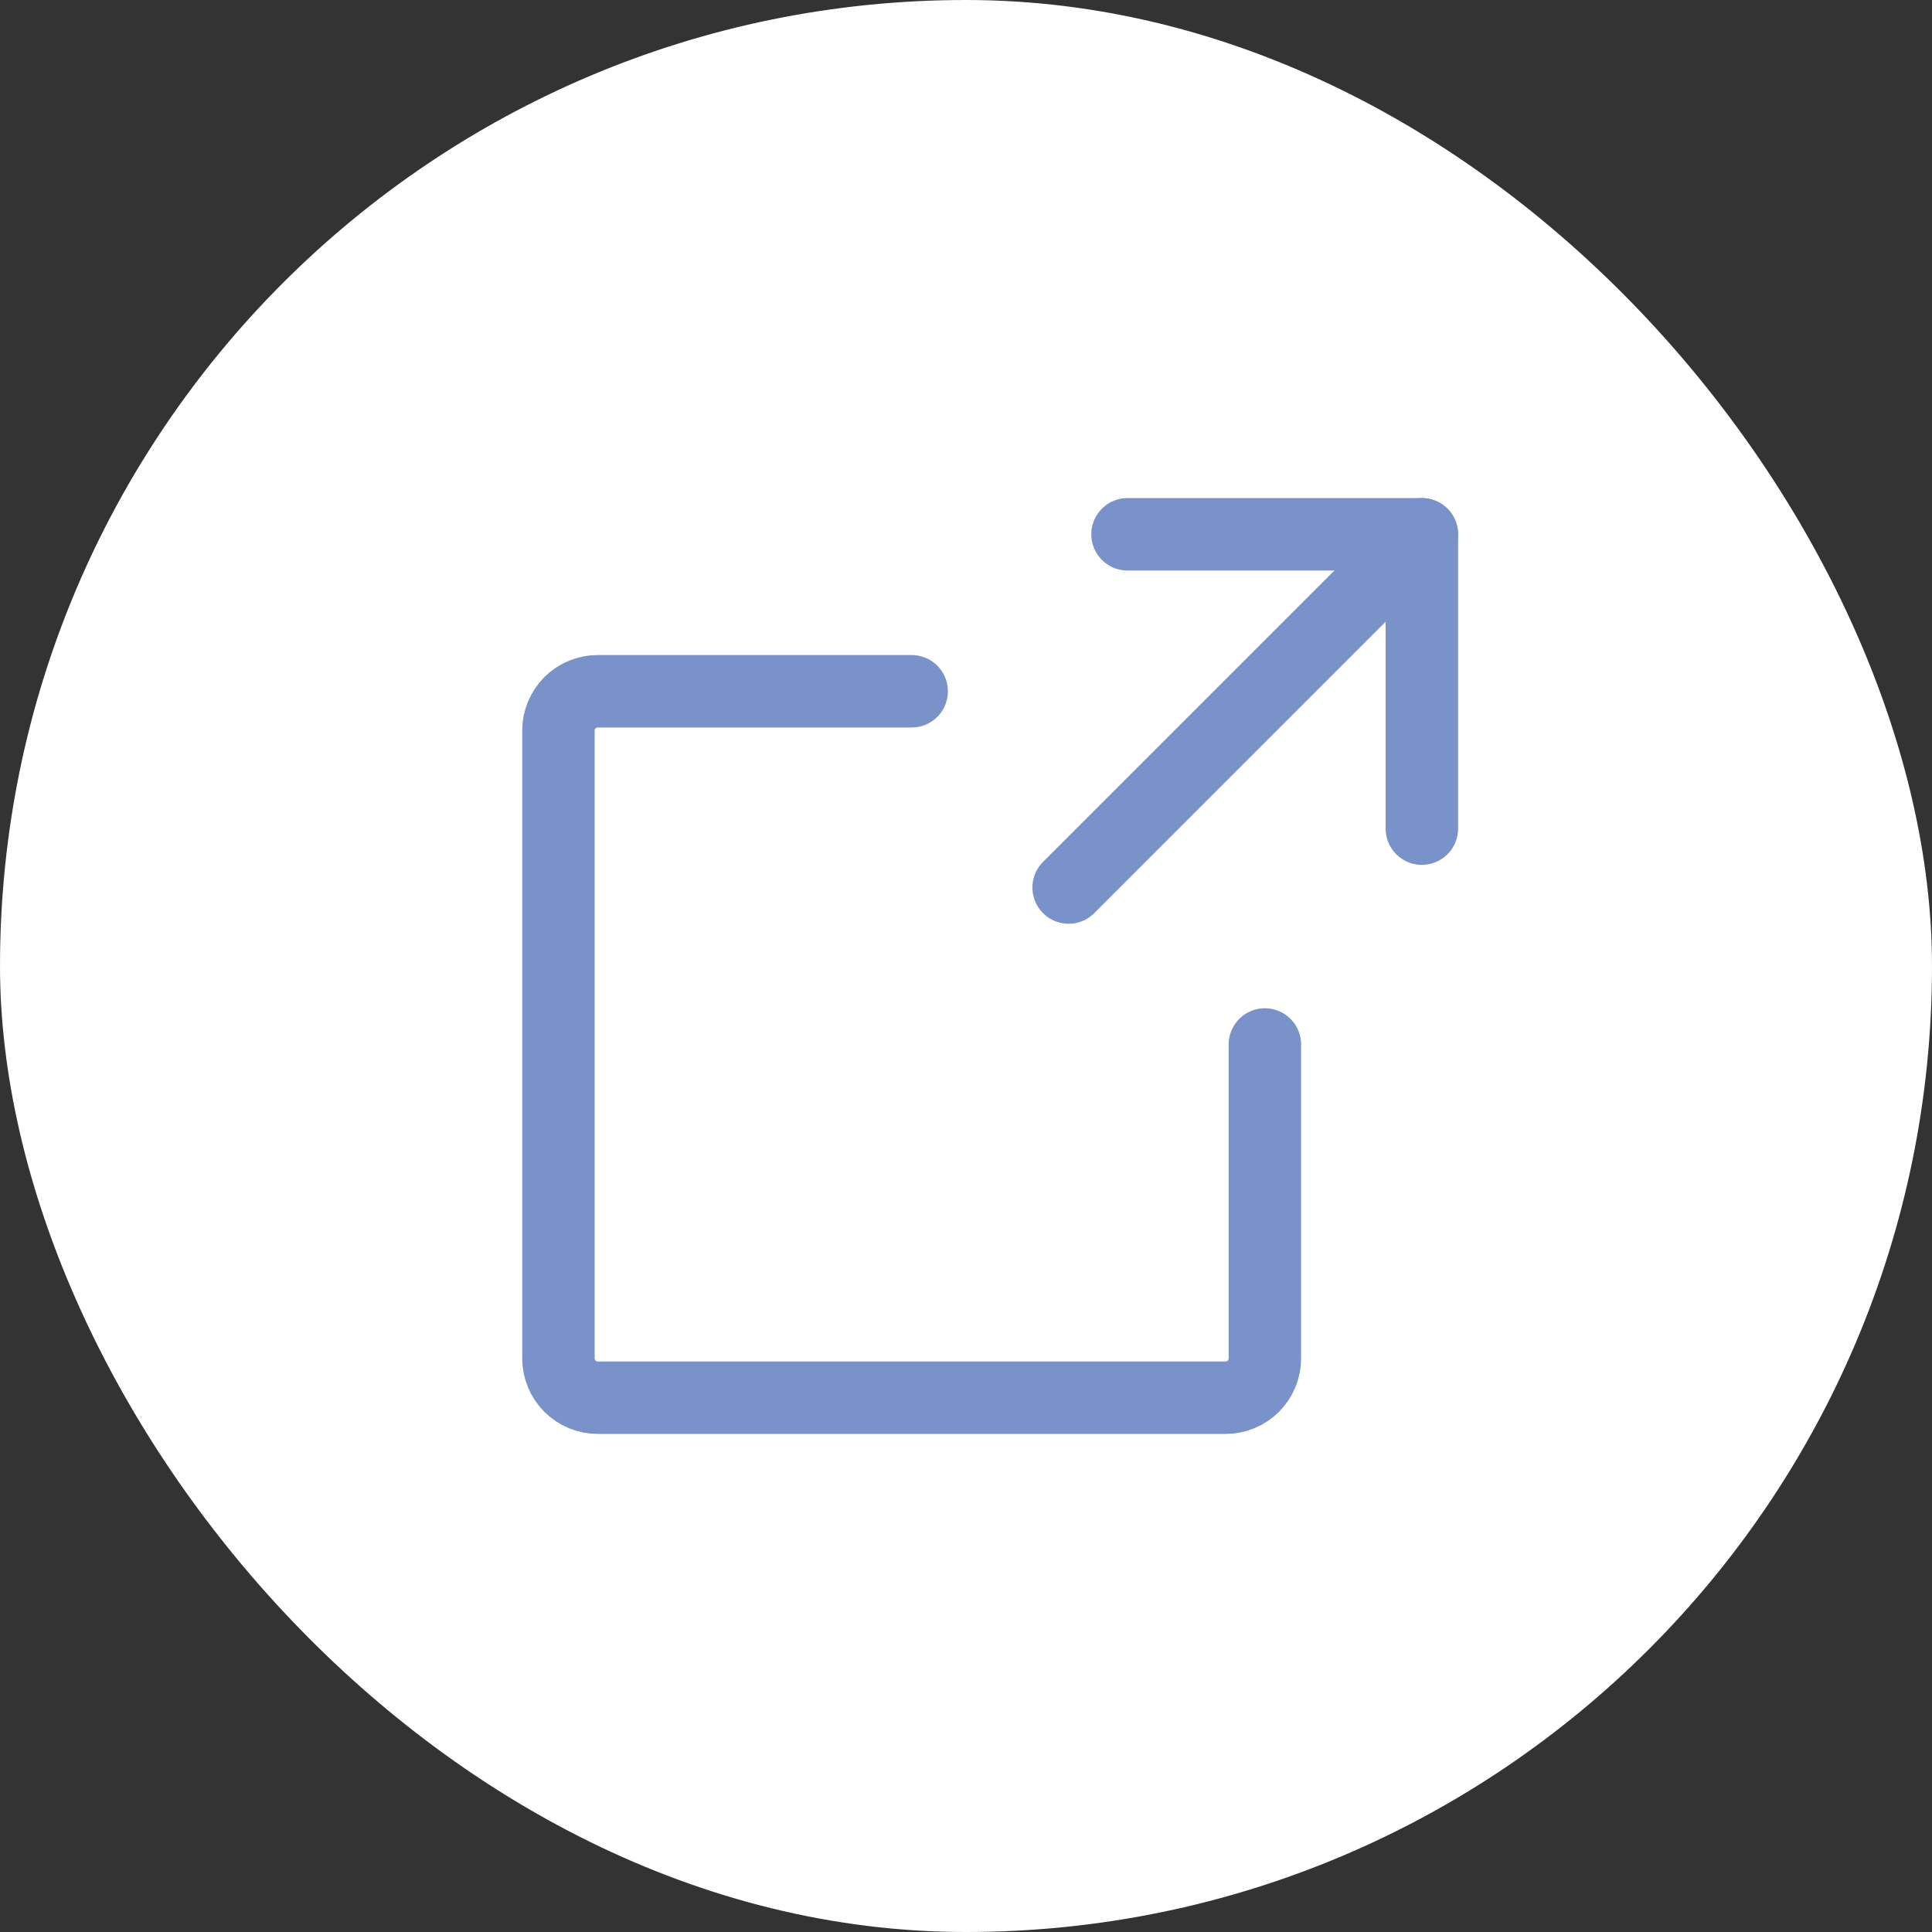 <svg width="40" height="40" viewBox="0 0 40 40" fill="none" xmlns="http://www.w3.org/2000/svg">
<rect x="0" y="0" width="40" height="40" fill="#333333" stroke="none"/>
<rect width="40" height="40" rx="20" fill="white"/>
<path d="M29.438 17.156V11.062H23.344" stroke="#7992CA" stroke-width="1.5" stroke-linecap="round" stroke-linejoin="round"/>
<path d="M22.125 18.375L29.438 11.062" stroke="#7992CA" stroke-width="1.5" stroke-linecap="round" stroke-linejoin="round"/>
<path d="M26.188 21.625V28.125C26.188 28.34 26.102 28.547 25.95 28.7C25.797 28.852 25.59 28.938 25.375 28.938H12.375C12.159 28.938 11.953 28.852 11.8 28.7C11.648 28.547 11.562 28.34 11.562 28.125V15.125C11.562 14.909 11.648 14.703 11.8 14.55C11.953 14.398 12.159 14.312 12.375 14.312H18.875" stroke="#7992CA" stroke-width="1.5" stroke-linecap="round" stroke-linejoin="round"/>
</svg>
